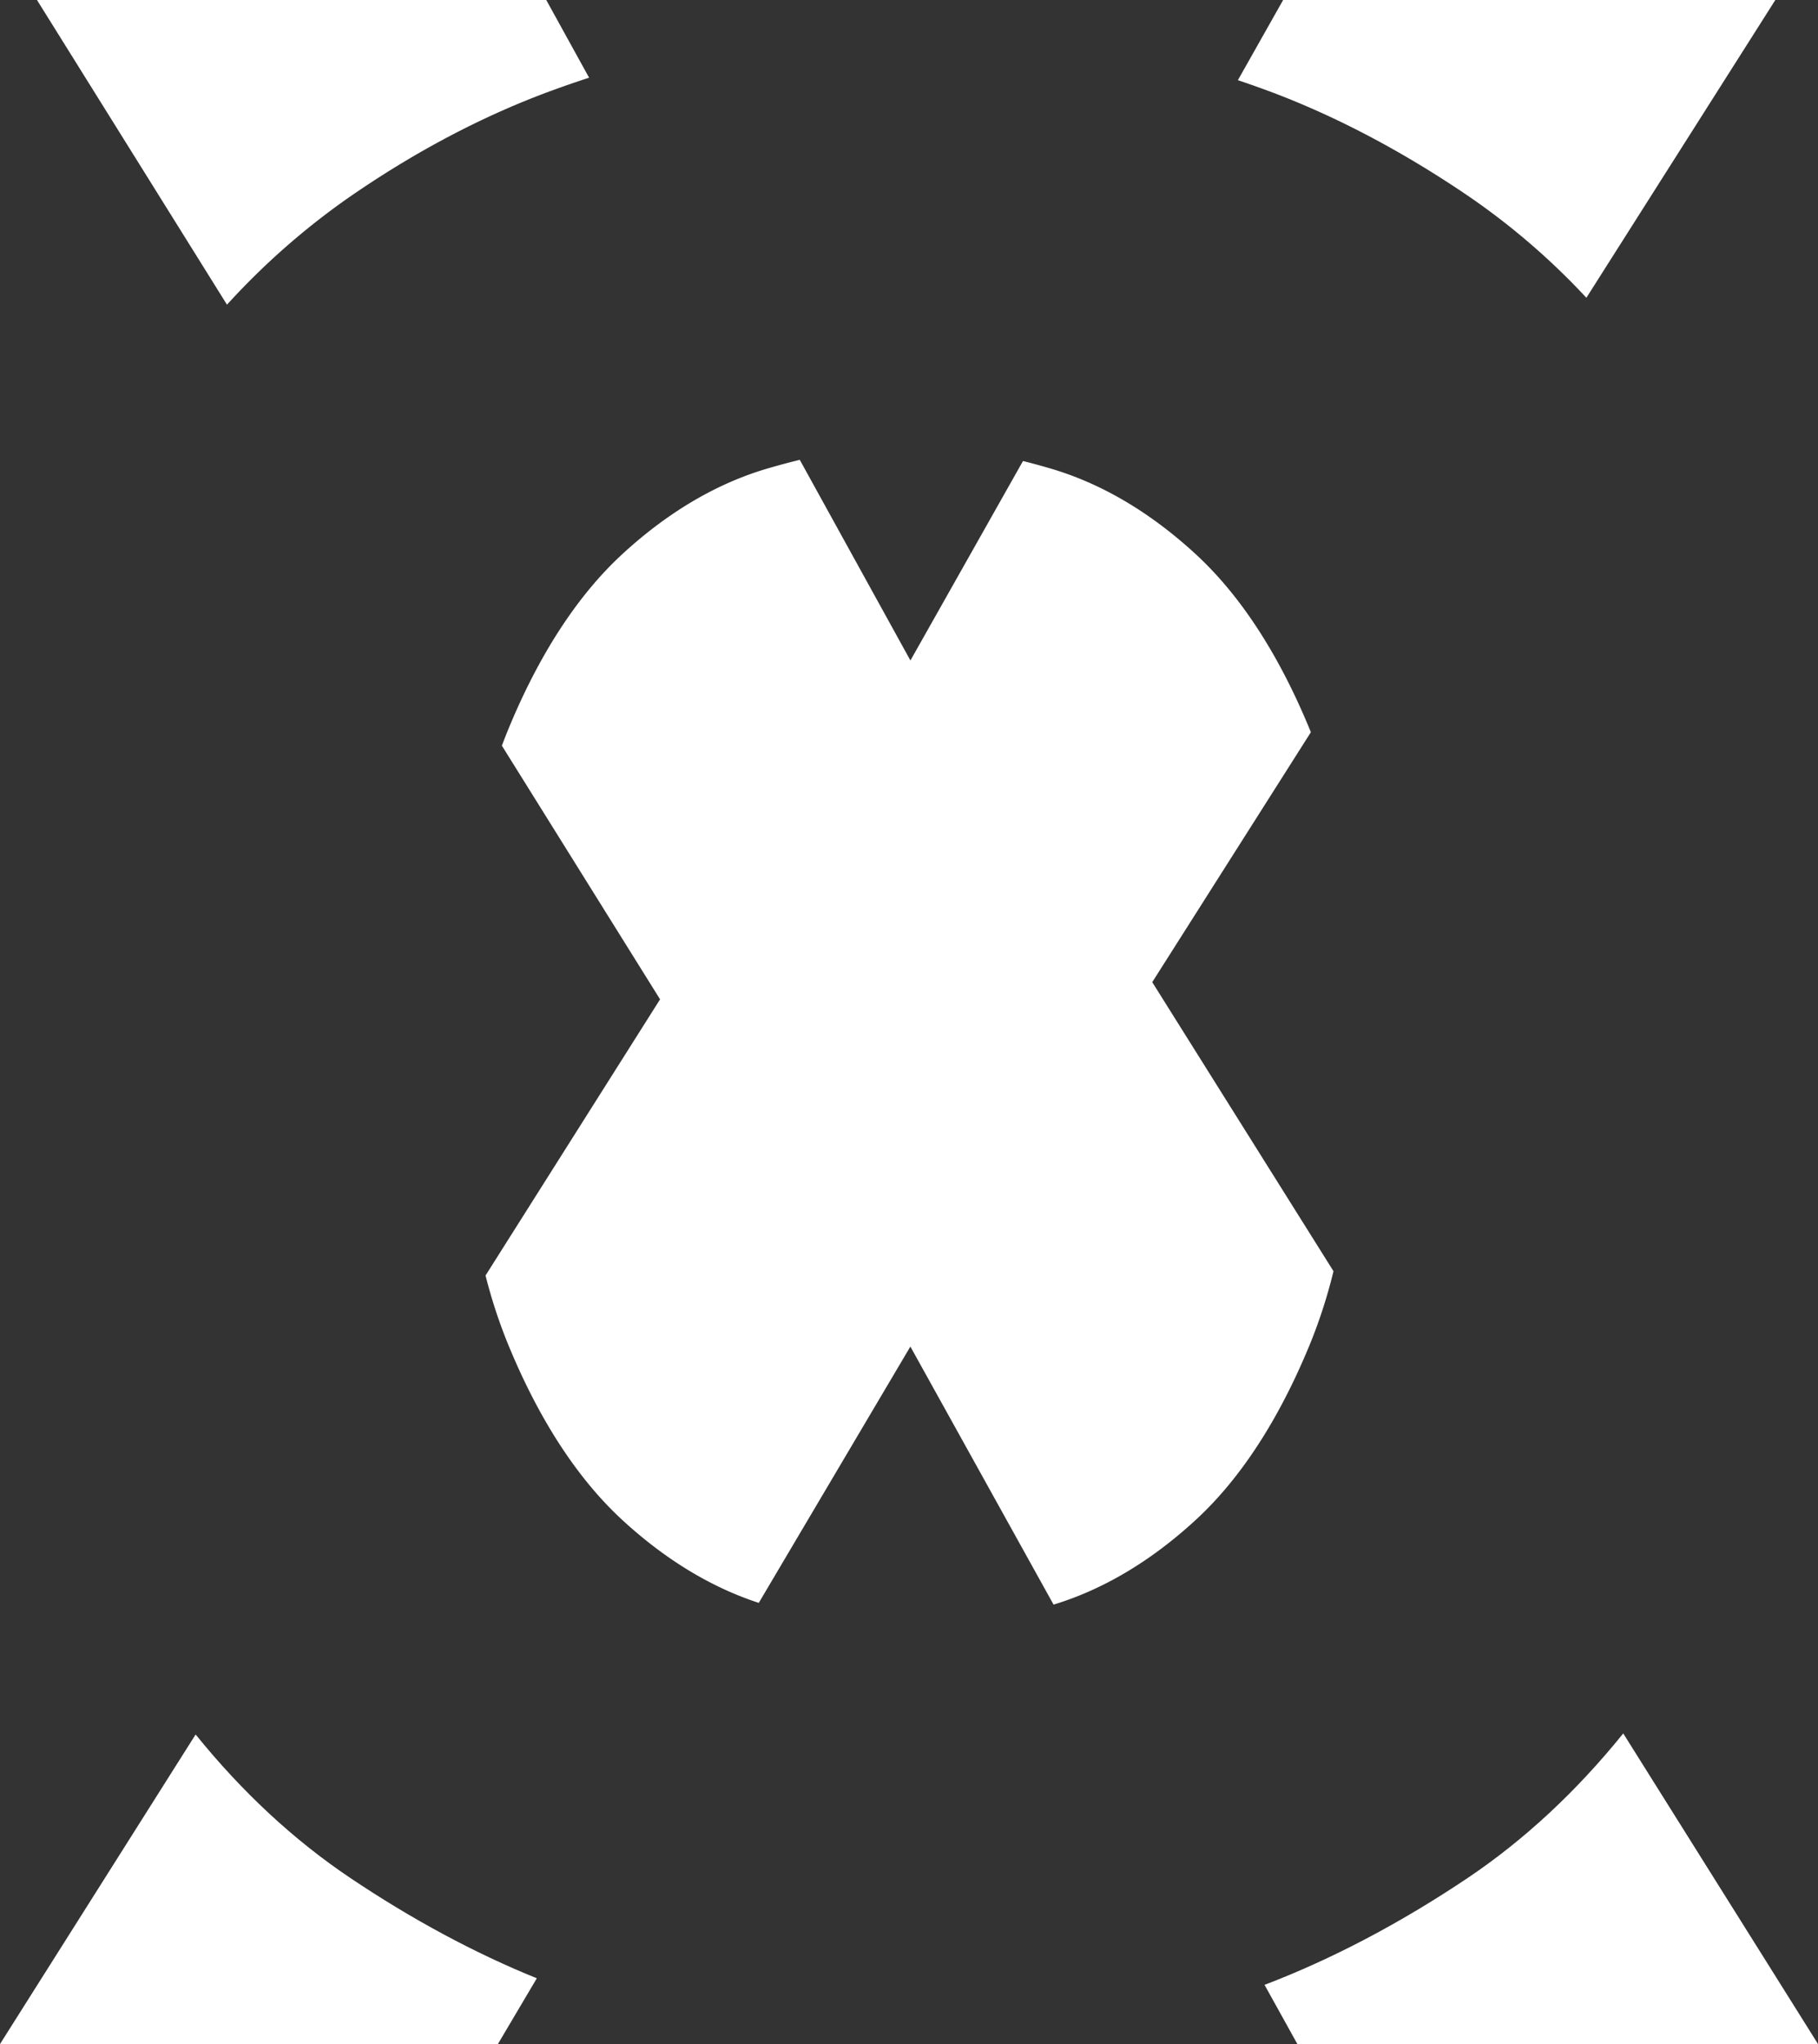 <svg xmlns="http://www.w3.org/2000/svg" viewBox="0 0 1069.85 1202.12"><rect x="0" y="0" width="1069.85" height="1202.12" fill="#333333" stroke="none"/><defs><style>.cls-1{fill:white;}</style></defs><g id="Layer_2" data-name="Layer 2"><g id="Layer_1-2" data-name="Layer 1"><path class="cls-1" d="M771.24,789.61a305.16,305.16,0,0,0,13.49-42l-106.66-170,93.35-147-.17-.42c-18.34-44.88-41.19-80.07-67.93-104.59s-55.21-41.24-84.88-50q-8.37-2.46-16.43-4.48L535.76,388.43l-65.11-118q-9.4,2.29-19.24,5.17c-29.67,8.74-58.24,25.55-84.89,50s-49.63,59.75-67.93,104.6q-1.66,4.08-3.24,8.34l93.08,149.17L285.73,750.12a302.52,302.52,0,0,0,12.87,39.5c18.3,44.86,41.15,80,67.92,104.58,25.2,23.11,52.1,39.38,80,48.46l89.21-150.74L620,943.68c29.11-8.84,57.14-25.47,83.32-49.49C730.06,869.69,752.91,834.5,771.24,789.61Z"/><path class="cls-1" d="M863.72,1104.43c-39.62,26.57-79.83,47.72-119.52,62.85l-.06,0,19.32,34.81h306.39L955.24,1019.43C927.73,1053.53,897,1082.06,863.72,1104.43Z"/><path class="cls-1" d="M206.12,1104.43c-33.11-22.21-63.63-50.52-91-84.38L0,1202.12H293l22.9-38.68C279.35,1148.64,242.47,1128.83,206.12,1104.43Z"/><path class="cls-1" d="M205,116.32c39.24-27.21,79.7-48.48,120.27-63.25Q336,49.16,346.67,45.7L321.46,0H21.76L133.57,179.19A429.33,429.33,0,0,1,205,116.32Z"/><path class="cls-1" d="M745.42,53.11c40,14.74,80.32,36,120,63.11a414.56,414.56,0,0,1,68.13,58.9L1044.74,0H755.09L728.47,47.15Q736.92,50,745.42,53.11Z"/></g></g></svg>